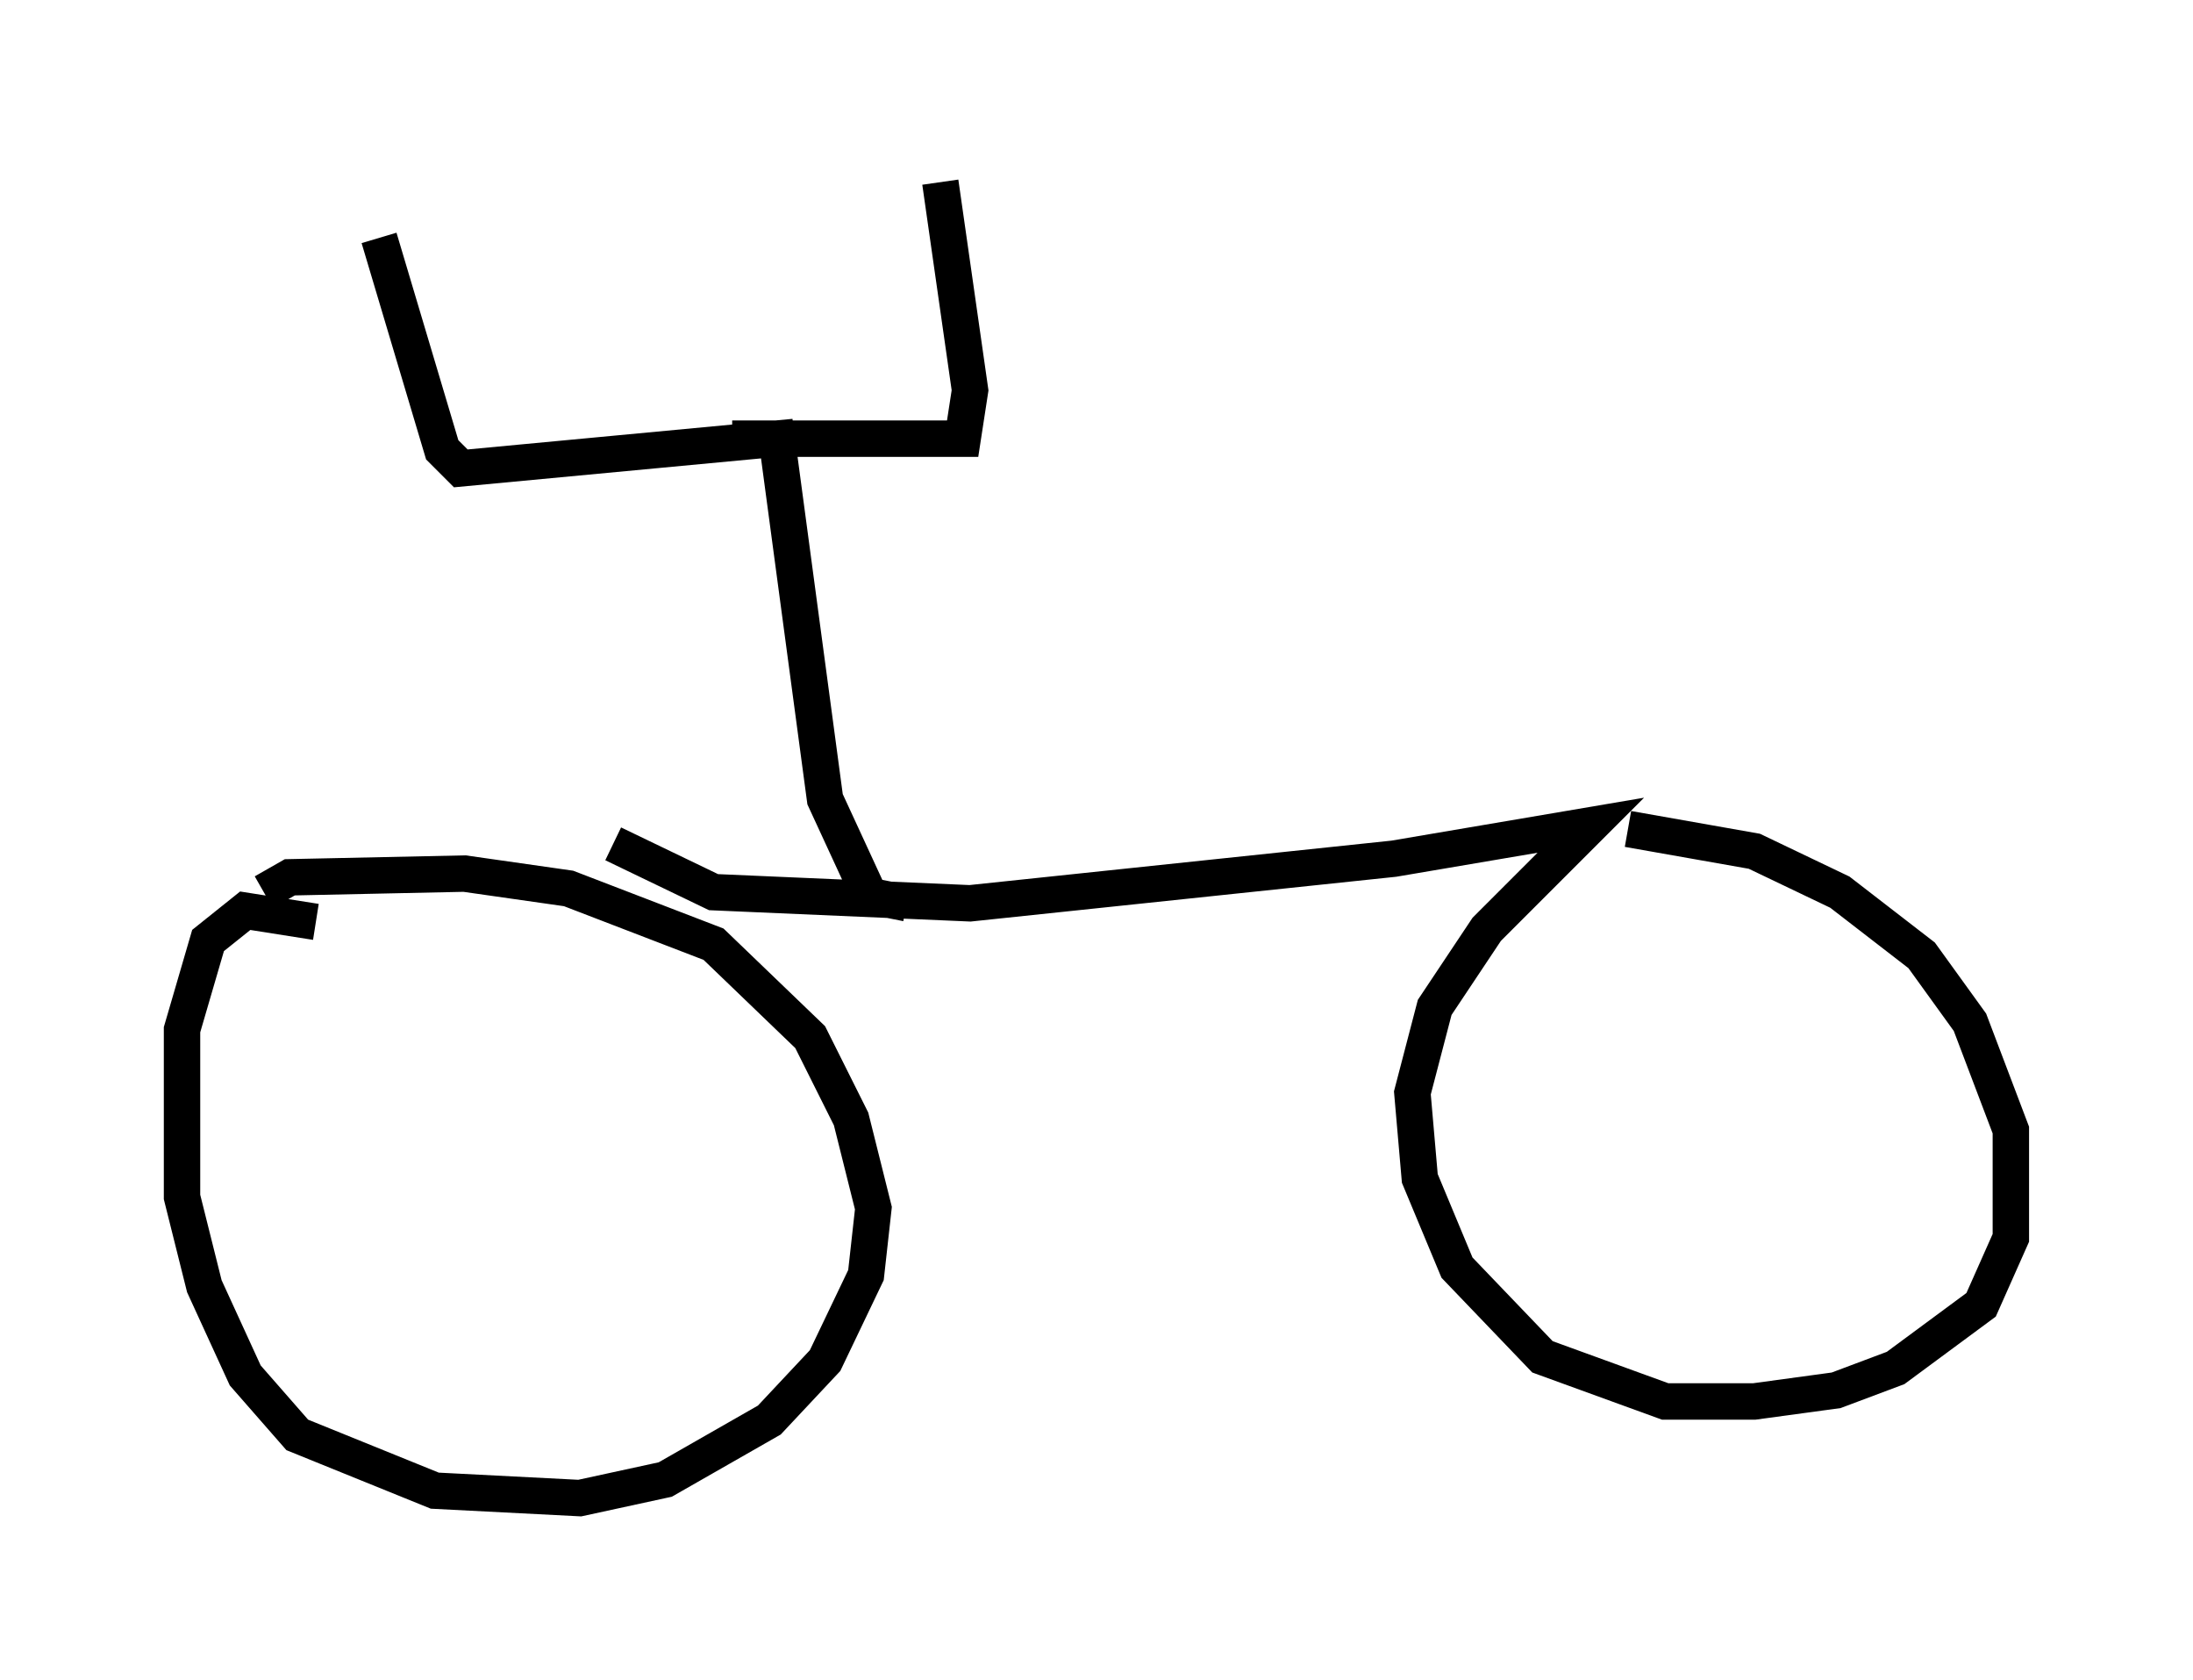 <?xml version="1.0" encoding="utf-8" ?>
<svg baseProfile="full" height="46.138" version="1.1" width="60.226" xmlns="http://www.w3.org/2000/svg" xmlns:ev="http://www.w3.org/2001/xml-events" xmlns:xlink="http://www.w3.org/1999/xlink"><defs /><rect fill="white" height="46.138" width="60.226" x="0" y="0" /><path d="M10.41, 26.234 m-1.735, -0.919 l-1.94, -0.306 -1.021, 0.817 l-0.715, 2.45 0.0, 4.594 l0.613, 2.45 1.123, 2.45 l1.429, 1.633 3.777, 1.531 l3.981, 0.204 2.348, -0.51 l2.858, -1.633 1.531, -1.633 l1.123, -2.348 0.204, -1.838 l-0.613, -2.45 -1.123, -2.246 l-2.654, -2.552 -3.981, -1.531 l-2.858, -0.408 -4.798, 0.102 l-0.715, 0.408 m9.596, -1.327 l2.756, 1.327 7.044, 0.306 l11.638, -1.225 5.41, -0.919 l-2.858, 2.858 -1.429, 2.144 l-0.613, 2.348 0.204, 2.348 l1.021, 2.45 2.348, 2.45 l3.369, 1.225 2.45, 0.0 l2.246, -0.306 1.633, -0.613 l2.348, -1.735 0.817, -1.838 l0.0, -2.96 -1.123, -2.96 l-1.327, -1.838 -2.246, -1.735 l-2.348, -1.123 -3.471, -0.613 m-19.804, 2.042 l-1.021, -0.204 -1.225, -2.654 l-1.327, -9.902 -8.677, 0.817 l-0.51, -0.51 -1.735, -5.819 m9.698, 5.513 l6.329, 0.0 0.204, -1.327 l-0.817, -5.717 " fill="none" stroke="black" stroke-width="1" /></svg>
